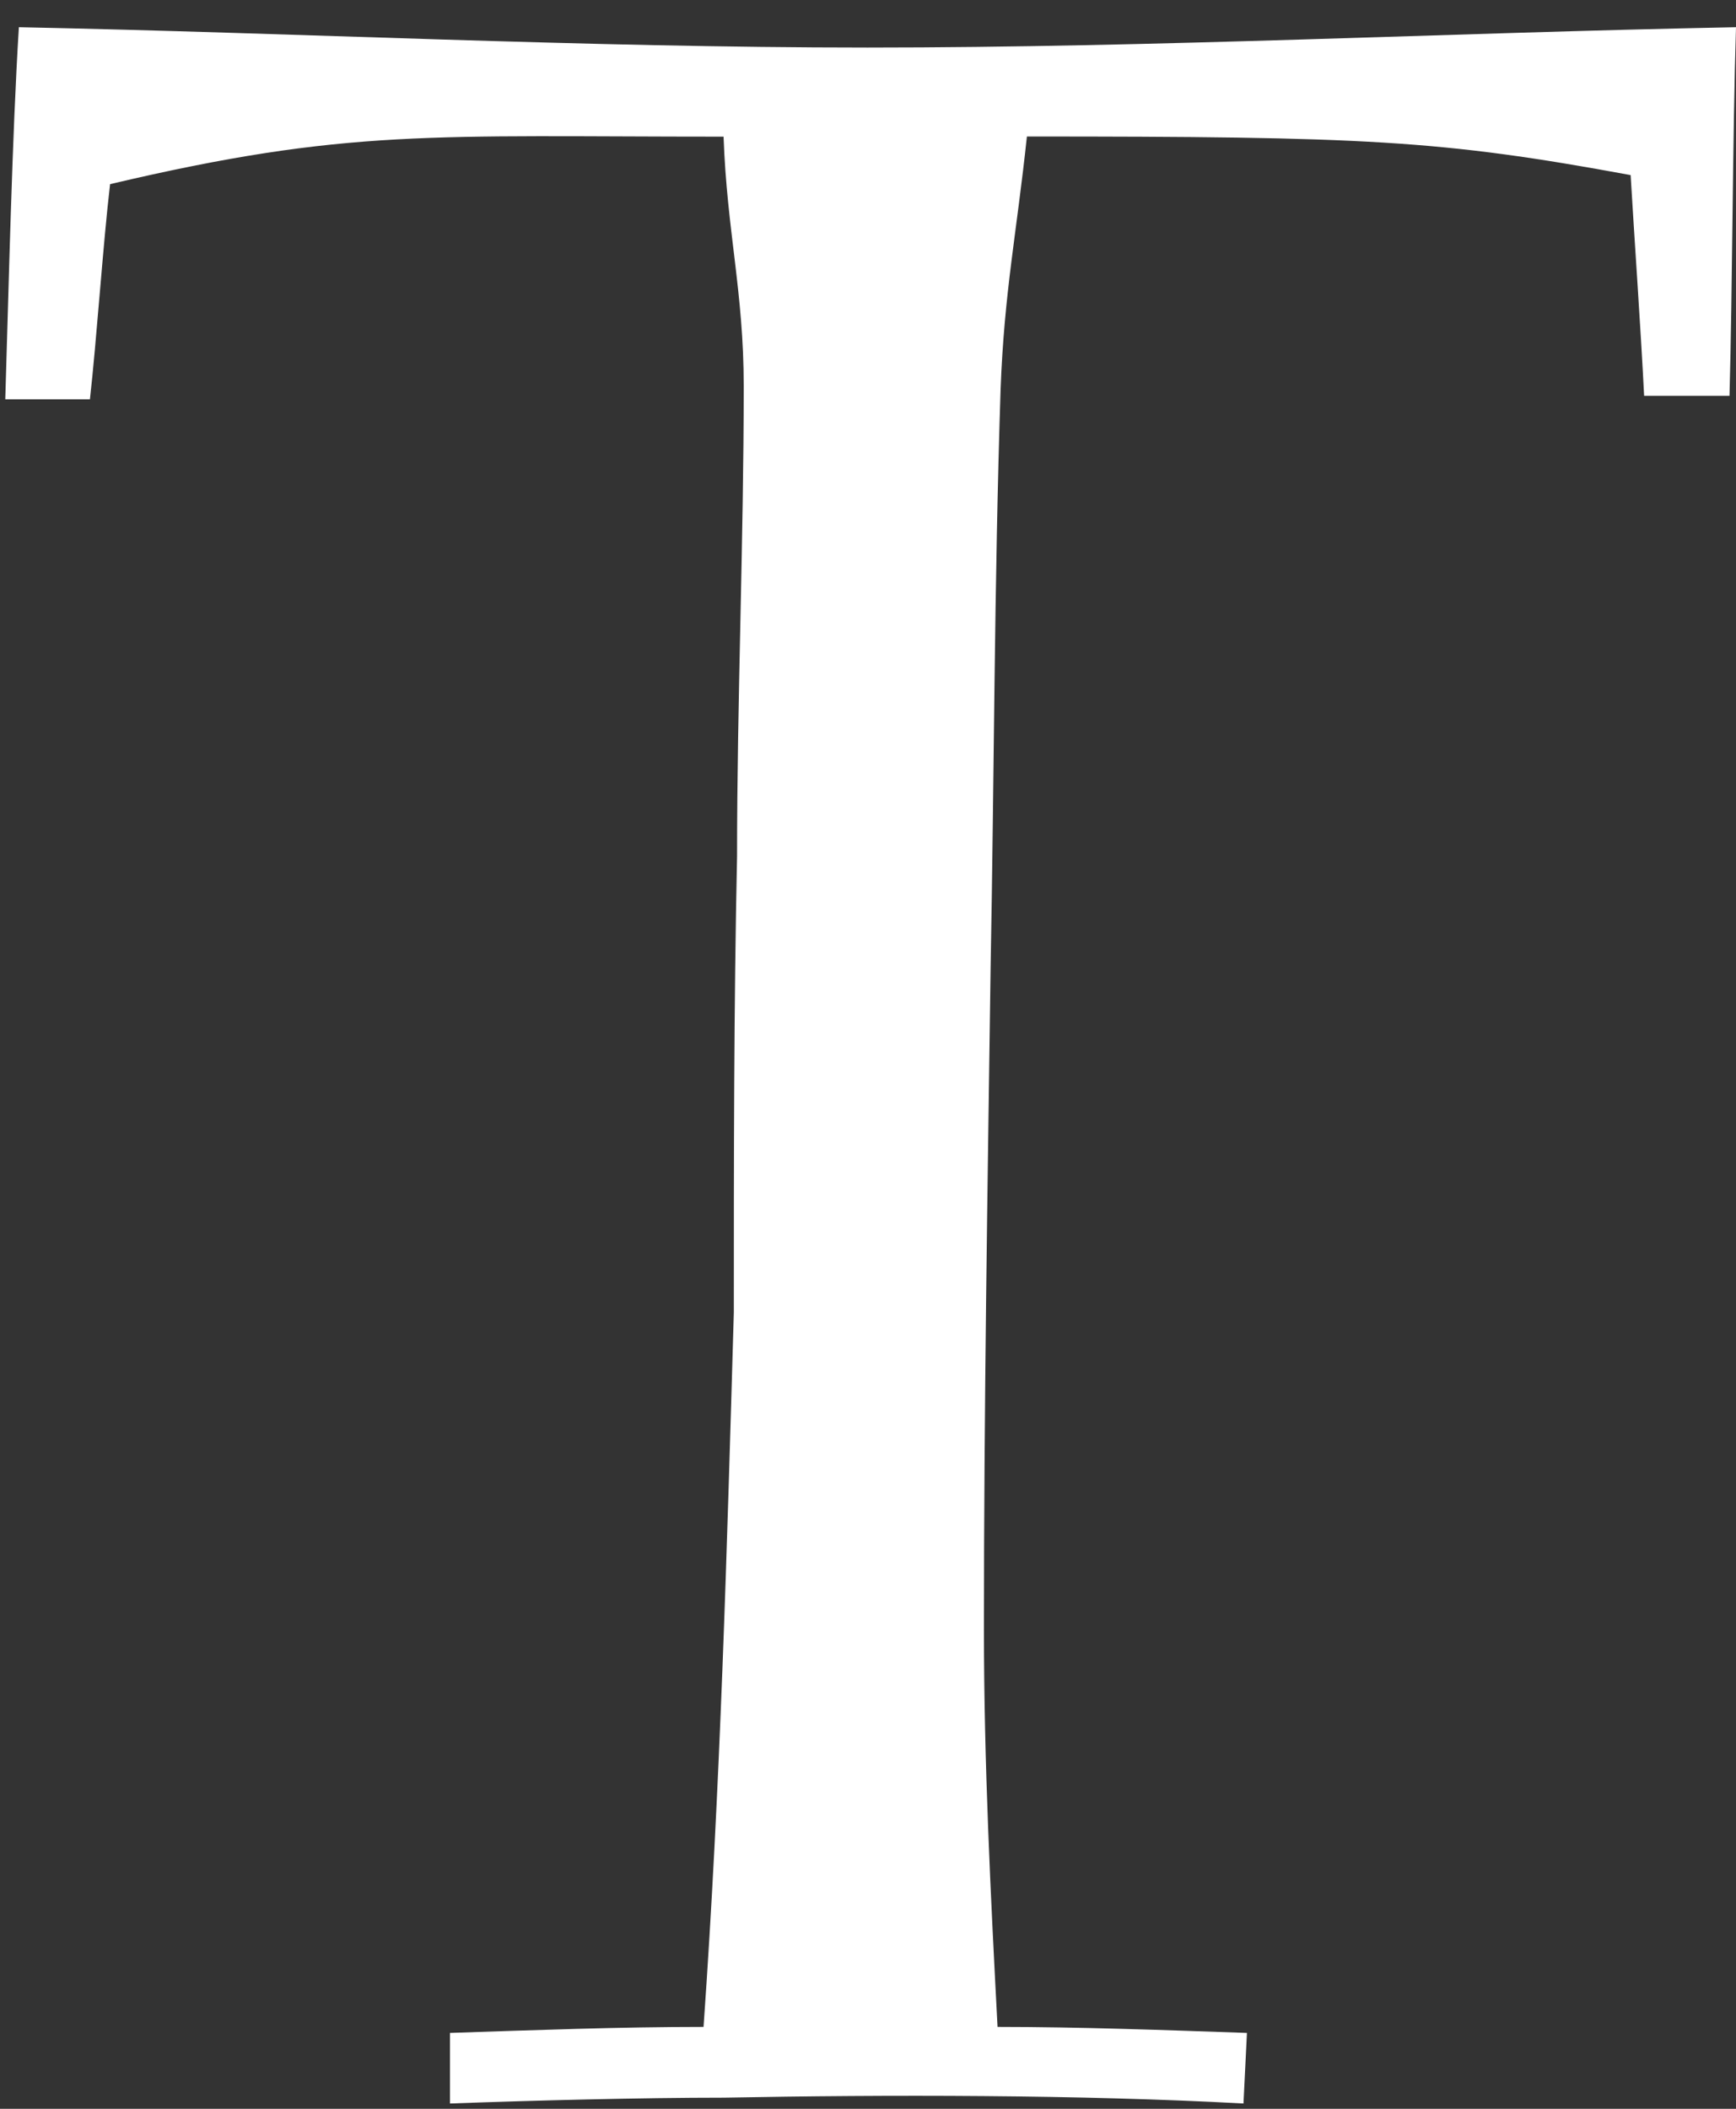 <svg width="56" height="68" viewBox="0 0 56 68" fill="none" xmlns="http://www.w3.org/2000/svg">
<rect x="0" y="0" width="56" height="68" fill="#333333" stroke="none"/>
<path d="M55.79 12.773C55.888 9.252 55.888 4.393 56 0.877C46.619 1.061 37.354 1.533 27.982 1.533C18.82 1.533 9.65 1.061 0.609 0.877C0.39 4.389 0.282 9.279 0.17 12.876H2.901C3.116 10.977 3.327 7.829 3.551 5.938C11.21 4.133 13.932 4.407 23.341 4.407C23.448 7.442 23.991 9.418 23.991 12.445C23.991 17.47 23.776 22.599 23.776 27.615C23.672 32.451 23.672 37.387 23.672 42.318C23.448 50.001 23.238 57.68 22.695 65.359C19.995 65.359 17.22 65.463 14.515 65.553V67.829C17.22 67.731 20.655 67.641 23.35 67.641C28.623 67.542 34.834 67.542 40.112 67.829L40.224 65.553C37.641 65.463 34.762 65.359 32.179 65.359C31.955 61.098 31.74 56.823 31.74 52.561C31.74 45.443 31.857 38.235 31.955 31.221C32.072 24.956 32.072 18.795 32.278 12.539C32.395 9.414 32.794 7.528 33.126 4.402C44.027 4.402 46.462 4.514 52.601 5.646C52.718 7.64 52.933 10.671 53.036 12.764H55.79V12.773Z" fill="white"/>
</svg>
